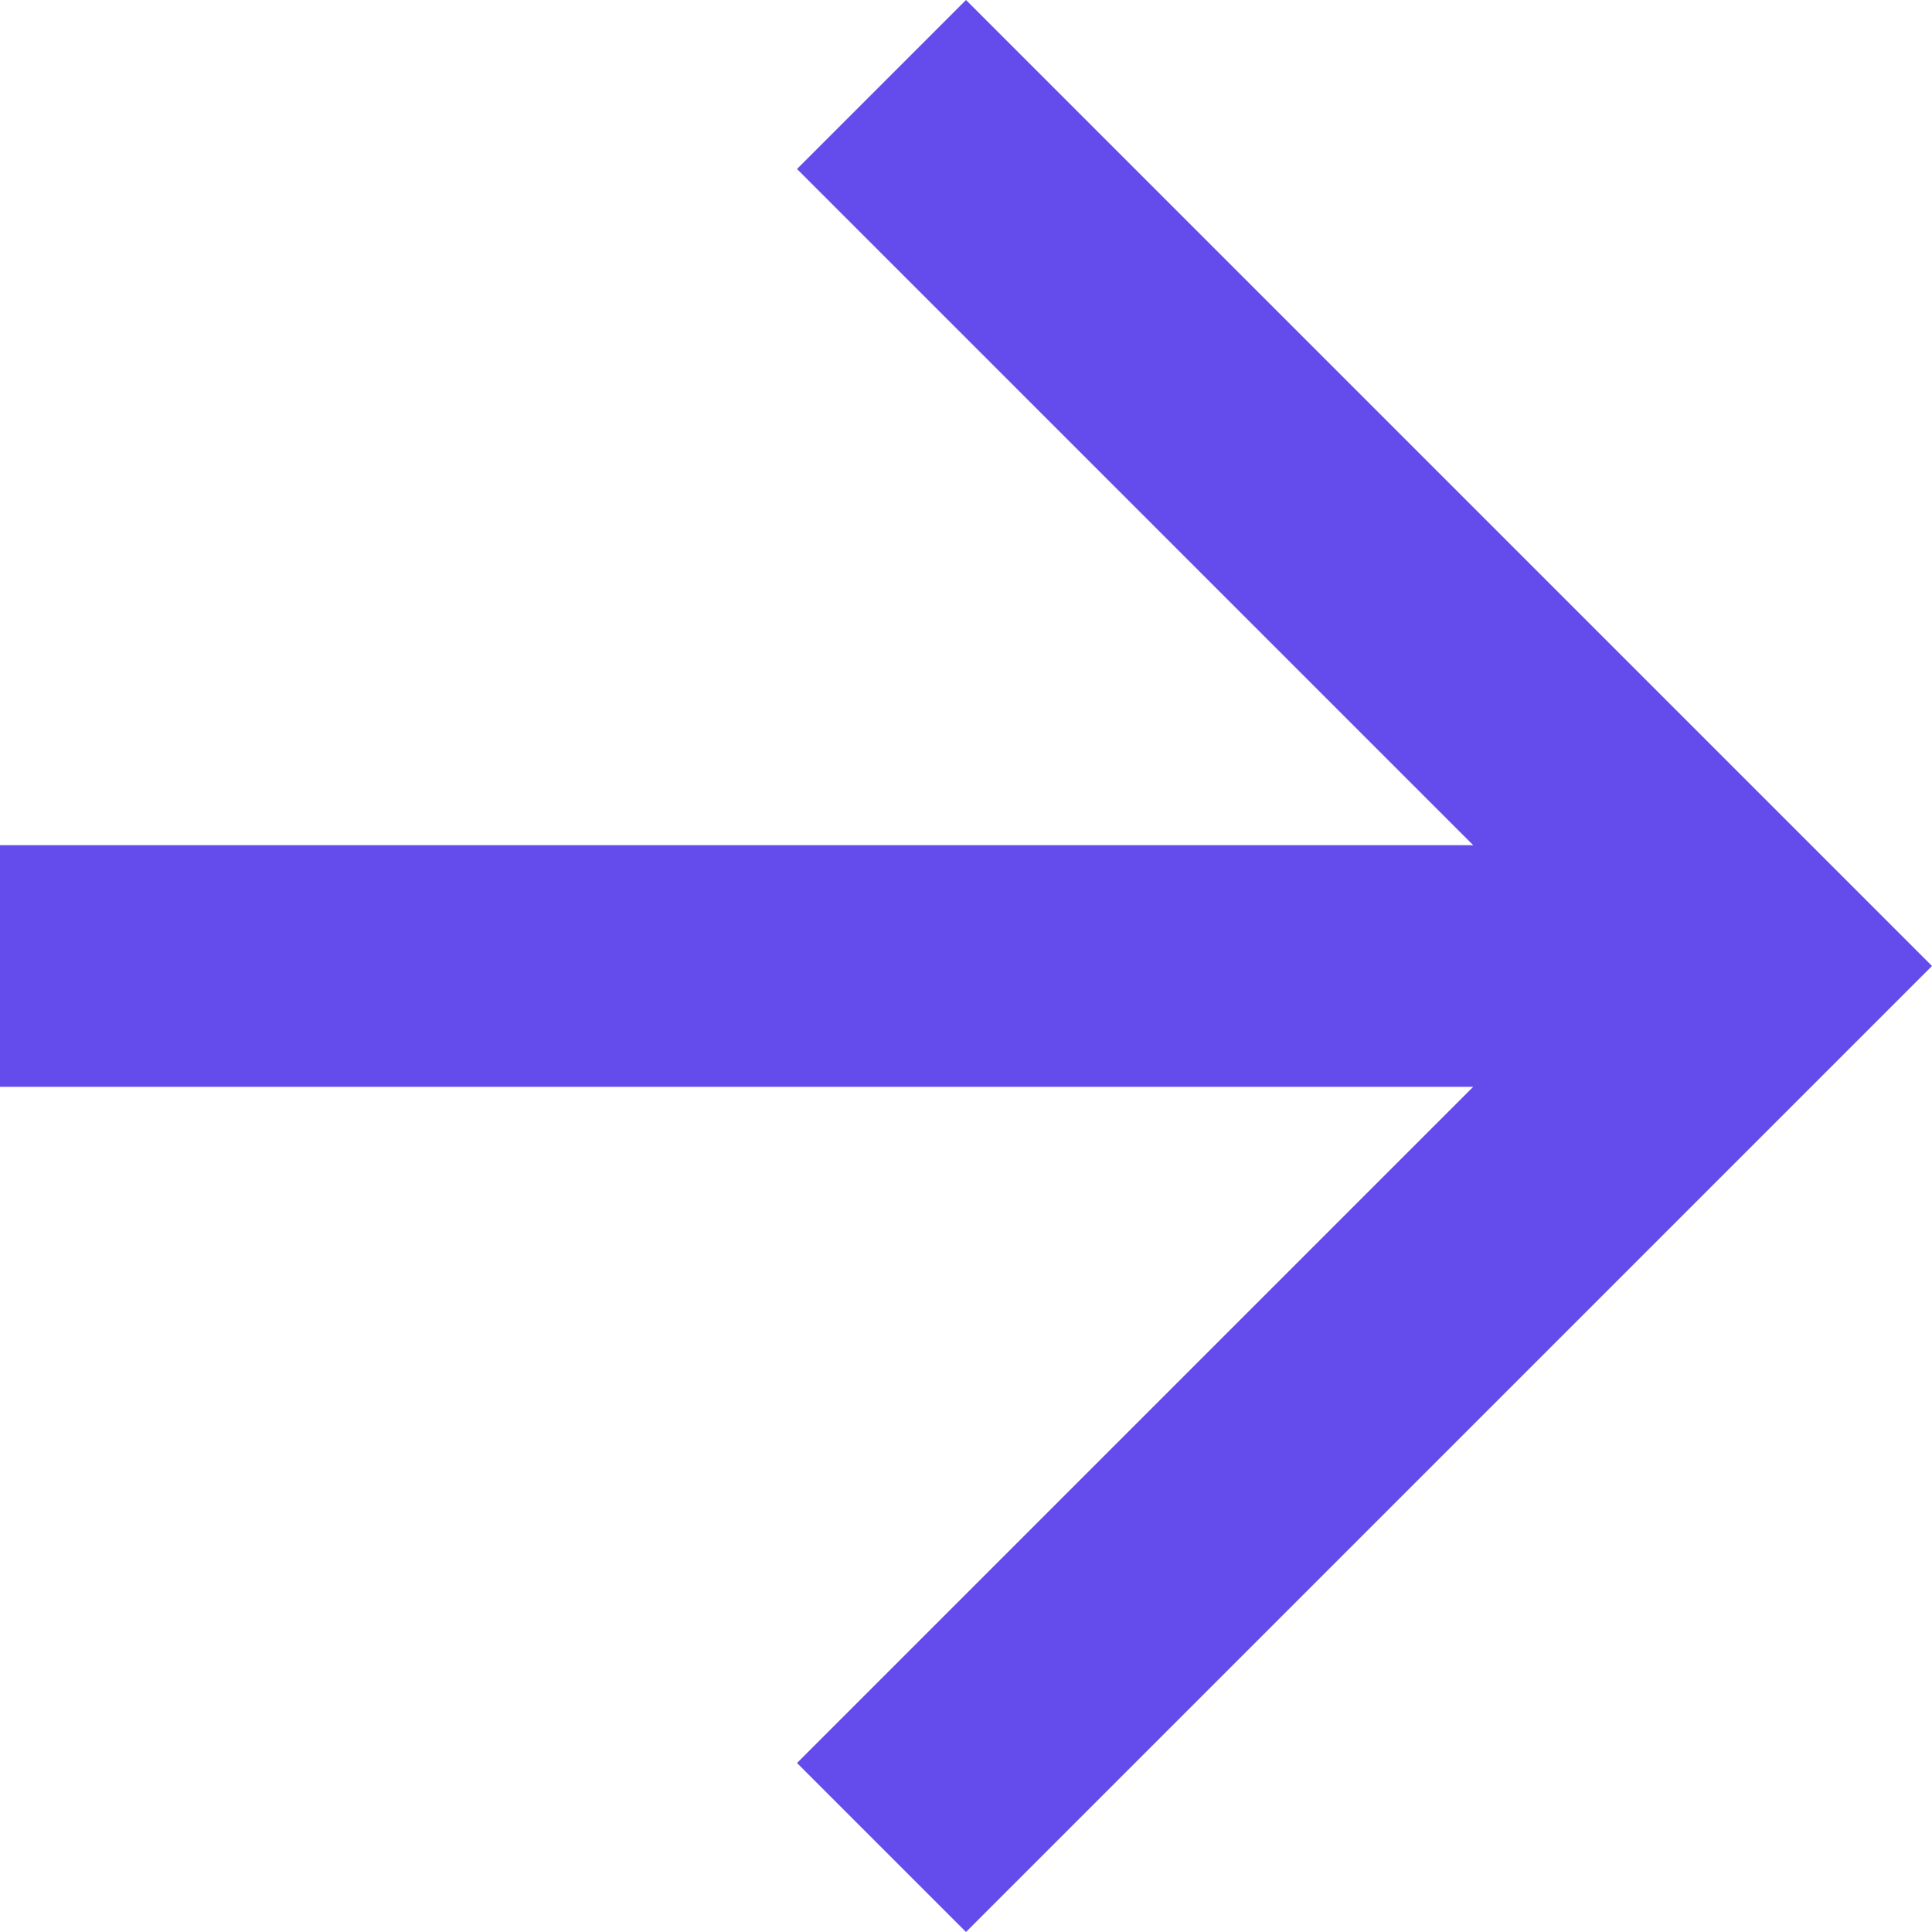<svg width="15" height="15" viewBox="0 0 15 15" fill="none" xmlns="http://www.w3.org/2000/svg">
<path d="M-9.91477e-07 8.438L11.438 8.438L6.188 13.688L7.5 15L15 7.5L7.5 -3.44841e-07L6.188 1.312L11.438 6.562L-1.00228e-06 6.562L-9.91477e-07 8.438Z" fill="#644BEC"/>
</svg>
